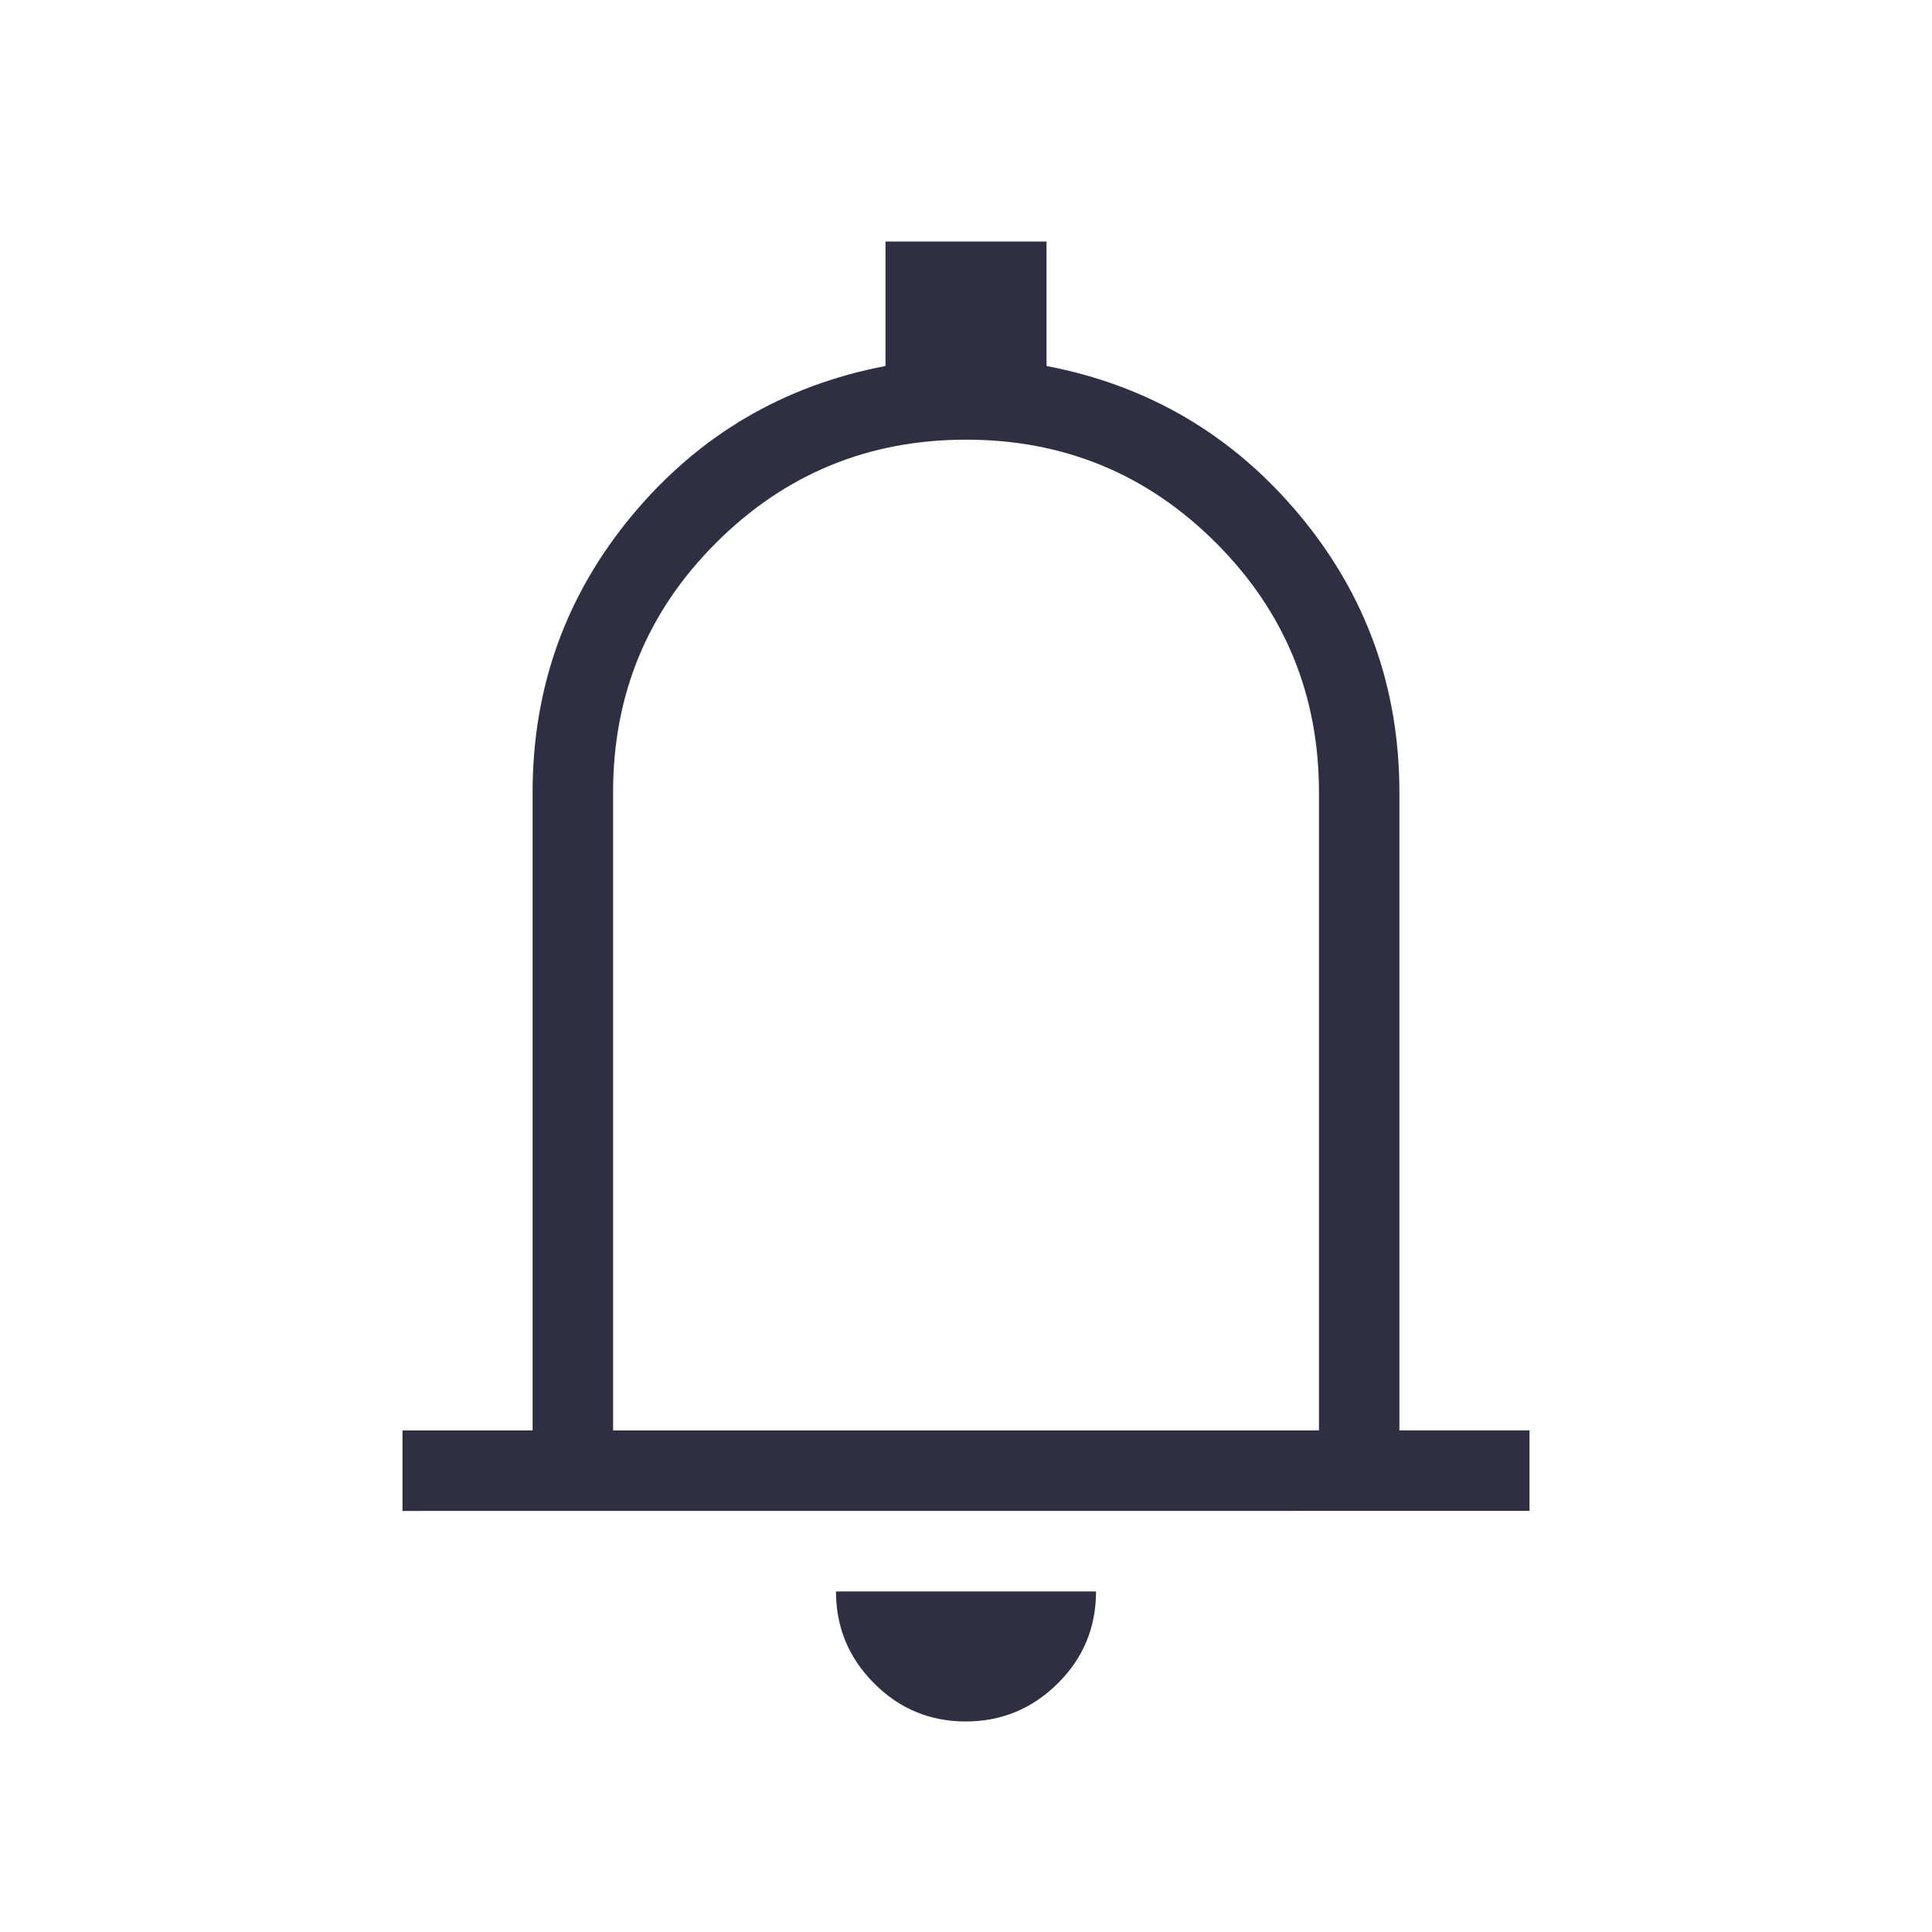 <svg width="30" height="30" viewBox="0 0 30 30" fill="none" xmlns="http://www.w3.org/2000/svg">
<path d="M6.25 23.462V22.212H8.27V12.306C8.27 10.673 8.787 9.237 9.82 7.997C10.853 6.758 12.163 5.987 13.75 5.683V3.75H16.25V5.683C17.837 5.987 19.147 6.76 20.18 7.999C21.213 9.238 21.73 10.674 21.73 12.307V22.211H23.75V23.461L6.25 23.462ZM14.996 26.731C14.44 26.731 13.965 26.533 13.571 26.137C13.178 25.742 12.981 25.267 12.981 24.712H17.019C17.019 25.271 16.821 25.747 16.425 26.14C16.028 26.533 15.552 26.731 14.996 26.731ZM9.52 22.212H20.481V12.307C20.481 10.788 19.948 9.495 18.88 8.428C17.812 7.36 16.519 6.827 15 6.827C13.481 6.828 12.188 7.362 11.12 8.428C10.053 9.493 9.519 10.787 9.52 12.307V22.212Z" fill="#302E43"/>
</svg>
